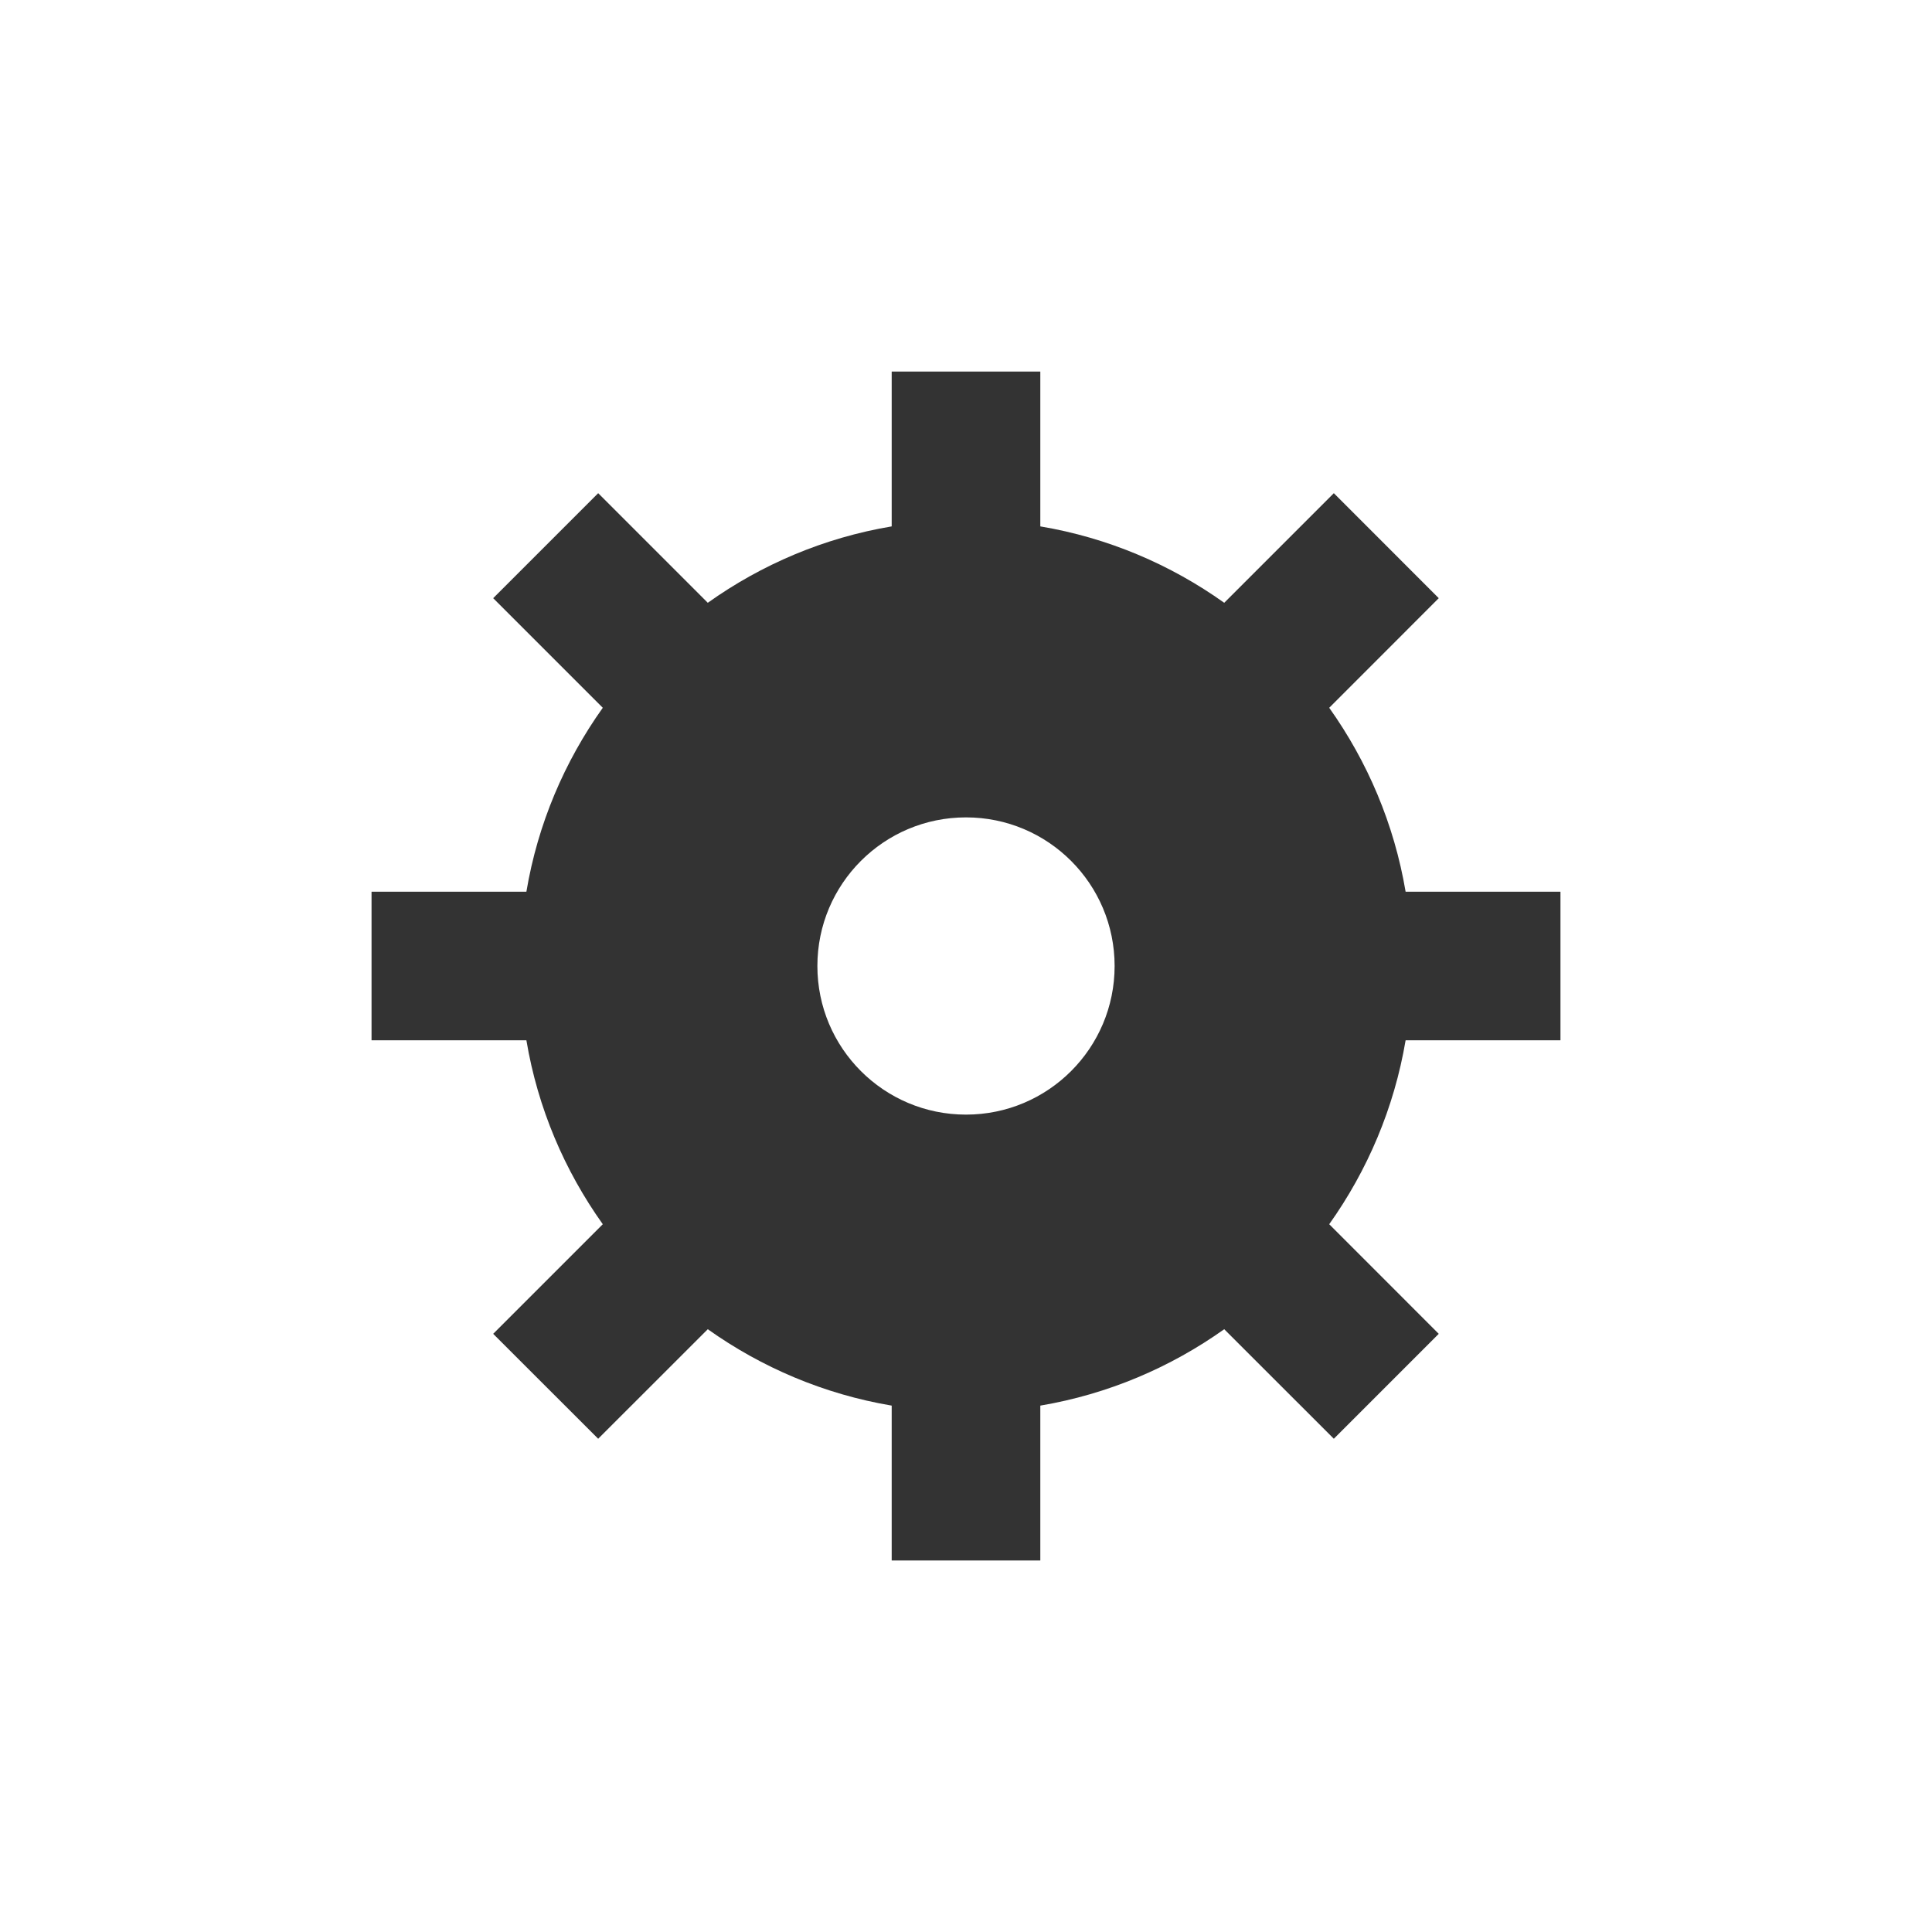<?xml version="1.0" encoding="UTF-8" standalone="no"?>
<!-- Created with Inkscape (http://www.inkscape.org/) -->
<svg id="svg2" xmlns:rdf="http://www.w3.org/1999/02/22-rdf-syntax-ns#" xmlns="http://www.w3.org/2000/svg" height="26" width="26" version="1.1" xmlns:cc="http://creativecommons.org/ns#" xmlns:dc="http://purl.org/dc/elements/1.1/">

 <path id="path3928" fill="#333333" d="M12,5v2.084c-0.912,0.153-1.752,0.513-2.475,1.028l-1.475-1.475-1.413,1.413,1.475,1.475c-0.515,0.723-0.875,1.563-1.028,2.475h-2.084v2h2.084c0.153,0.912,0.513,1.752,1.028,2.475l-1.475,1.475,1.413,1.412,1.475-1.474c0.723,0.514,1.563,0.874,2.475,1.028v2.084h2v-2.084c0.912-0.154,1.752-0.514,2.475-1.028l1.475,1.474,1.412-1.412-1.474-1.475c0.514-0.723,0.874-1.563,1.028-2.475h2.084v-2h-2.084c-0.154-0.912-0.514-1.752-1.028-2.475l1.474-1.475-1.412-1.413-1.475,1.475c-0.723-0.515-1.563-0.875-2.475-1.028v-2.084h-2zm1,6c1.105,0,2,0.895,2,2s-0.895,2-2,2-2-0.895-2-2,0.895-2,2-2z"/>
</svg>
